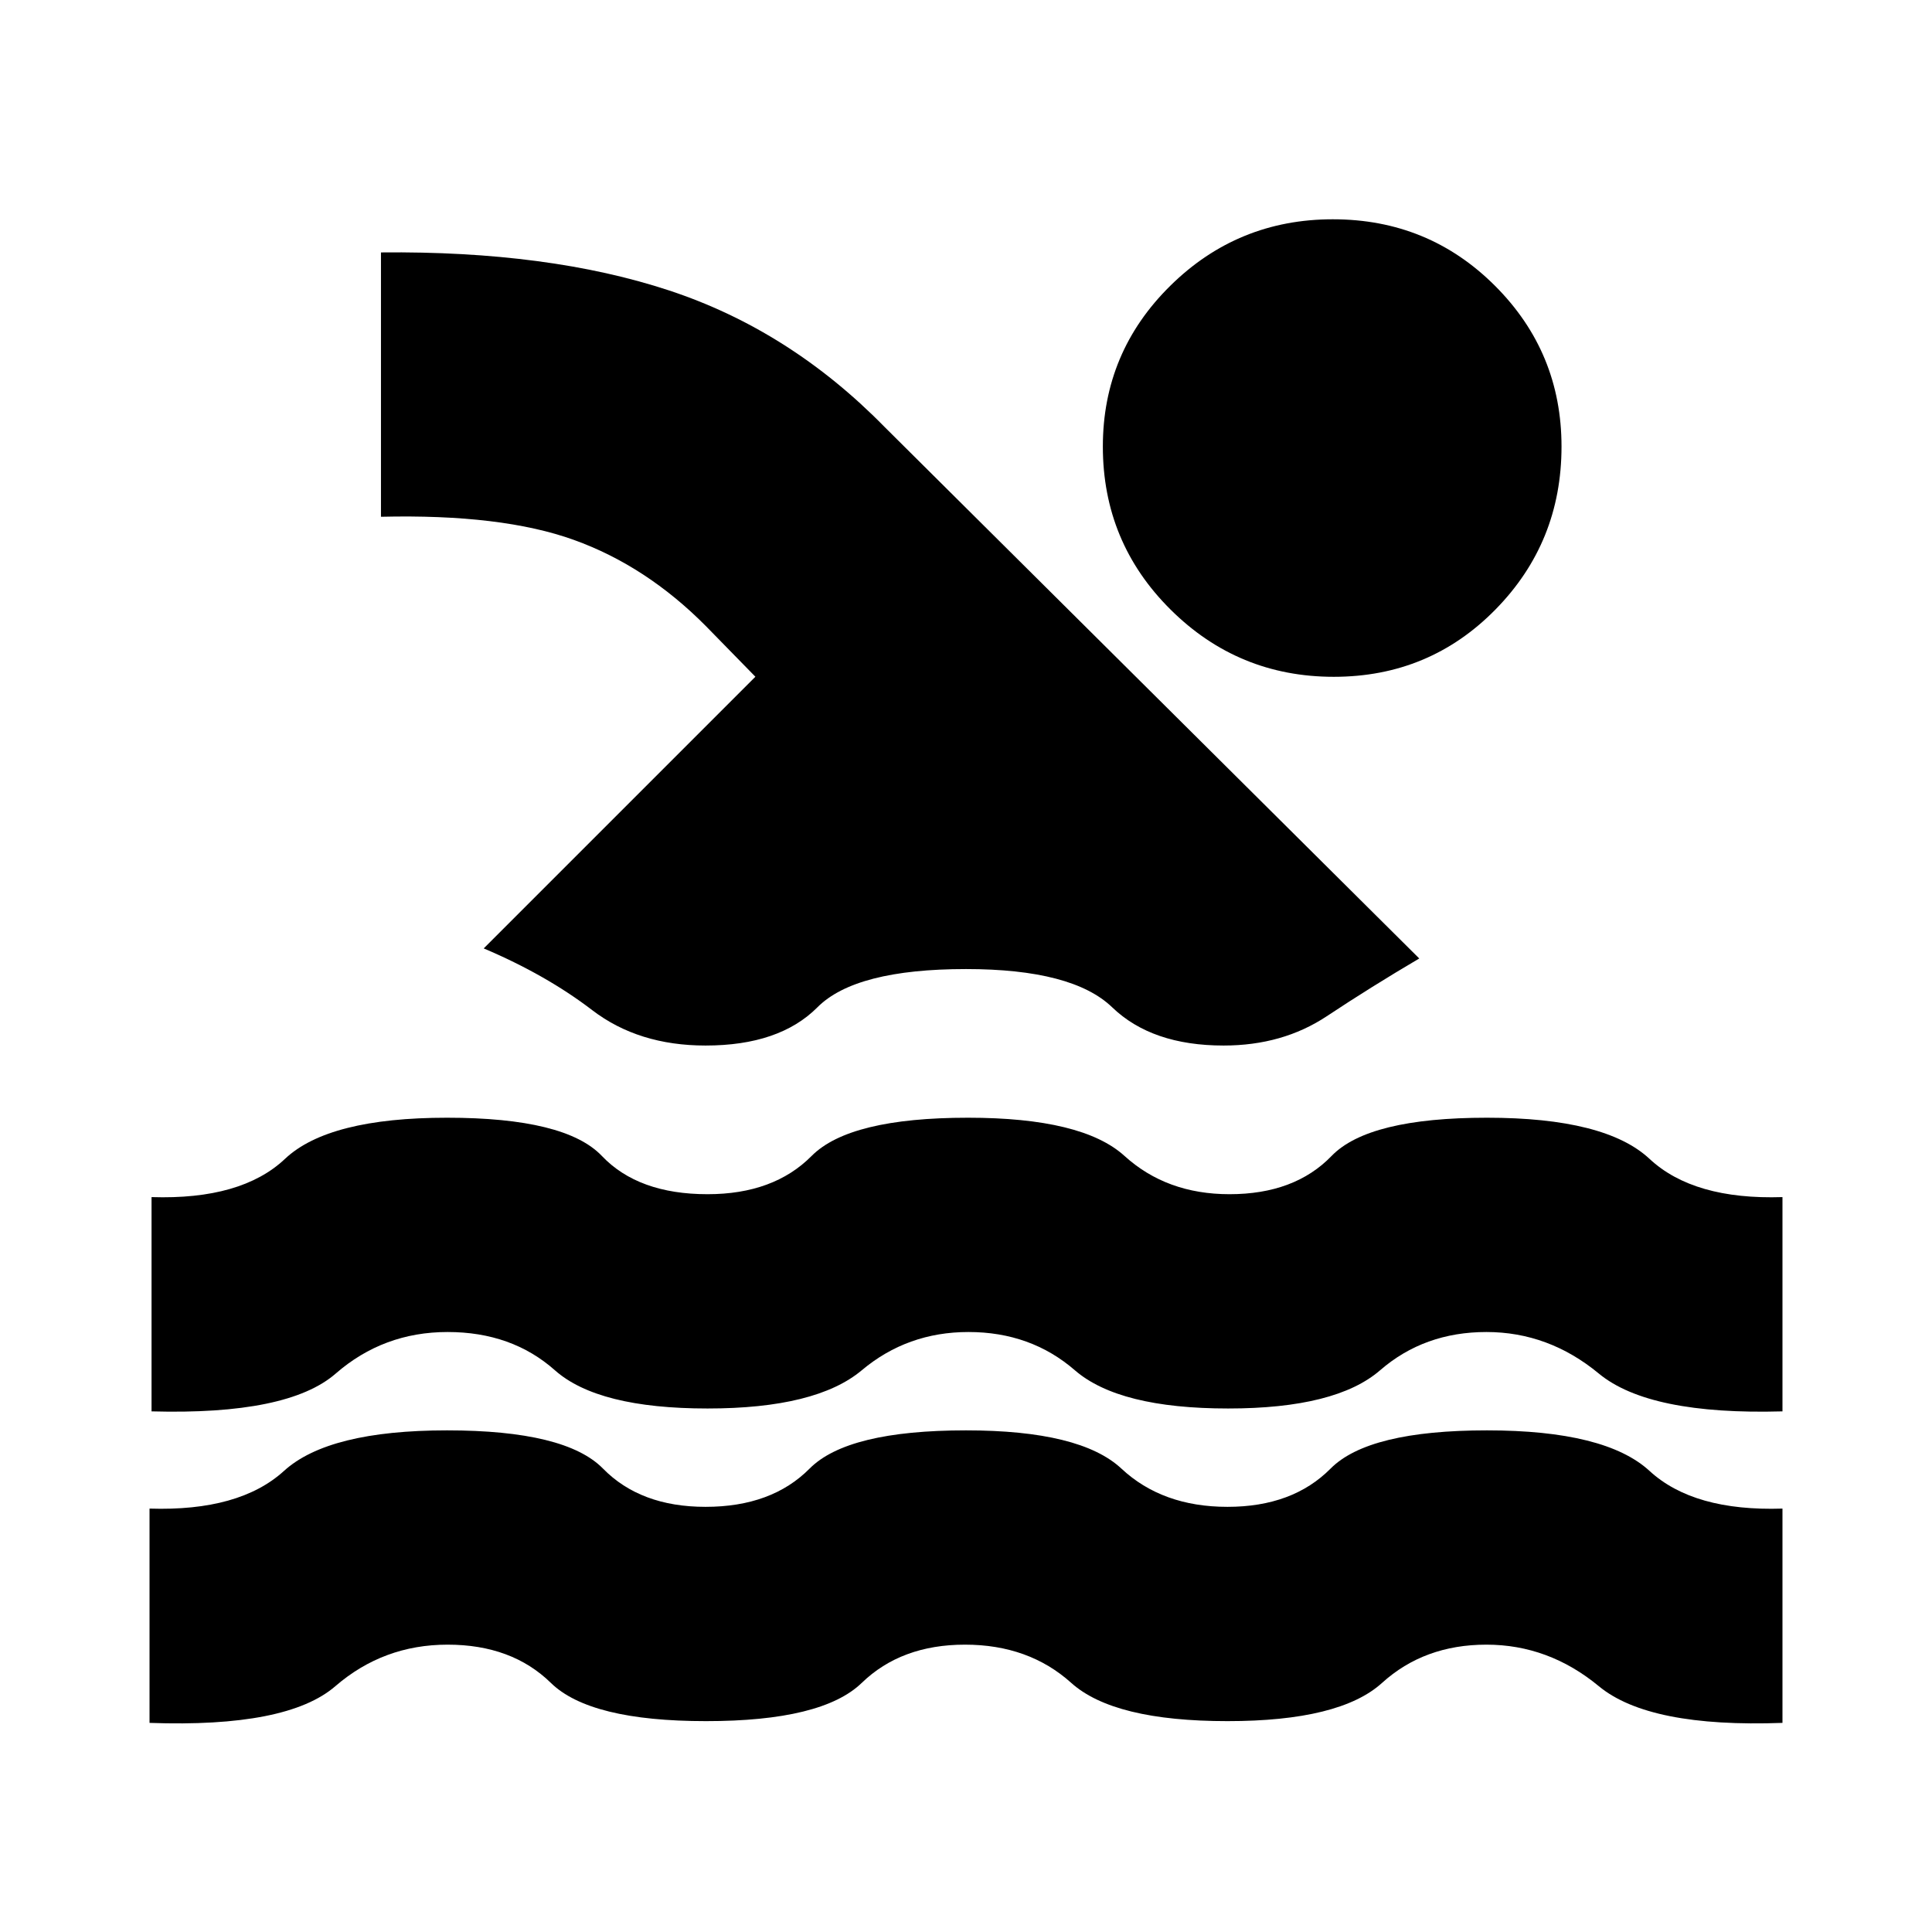 <svg xmlns="http://www.w3.org/2000/svg" height="20" viewBox="0 -960 960 960" width="20"><path d="M74.3-103.91v-106.48q44.66 1.43 66.81-18.72 22.15-20.15 81.02-20.15t77.5 19q18.63 19 50.94 19 32.86 0 51.71-19t77.72-19q56.87 0 77.22 19t52.71 19q32.37 0 51.22-19t77.72-19q58.87 0 80.77 20.15t66.06 18.72v106.48q-66.27 2.43-91.24-18.22-24.98-20.65-55.87-20.65-30.89 0-51.85 19-20.95 19-76.81 19-56.5 0-77.63-19-21.13-19-52.8-19-31.67 0-51.3 19-19.63 19-77.35 19t-77.13-19q-19.42-19-51.31-19t-55.79 20.65q-23.9 20.65-92.32 18.22Zm1-154.79v-106.47q44.66 1.43 66.31-19 21.65-20.44 80.52-20.44t76.94 19q18.07 19 52.5 19 32.86 0 51.71-19t77.72-19q56.87 0 77.78 19 20.92 19 52.15 19 32.37 0 50.72-19t77.22-19q58.87 0 80.77 20.44 21.9 20.43 66.06 19v106.47q-66.27 1.87-91.24-18.78-24.98-20.65-55.87-20.65-30.89 0-52.81 19-21.91 19-75.52 19-54.26 0-76.17-19-21.92-19-52.87-19-30.35 0-53 19t-76.65 19q-54.44 0-75.85-19-21.42-19-53.31-19t-55.6 20.65q-23.7 20.65-91.51 18.78Zm165.05-230.04 135-135-24.65-25.21q-29.61-29.84-65.53-42.77-35.91-12.93-95.87-11.5v-131.35q83.29-.86 143.22 18.91 59.92 19.77 106.96 67.75l265.74 264.17q-24 14.13-45.96 28.7-21.96 14.56-51.26 14.56-35.65 0-55.37-19t-72.63-19q-54.91 0-73.83 19-18.91 19-55.6 19-33.31 0-56.27-17.56-22.95-17.57-53.95-30.7Zm421.95-362.3q47.48 0 80.55 33.04 33.06 33.04 33.06 79.89 0 47.57-32.84 80.99-32.84 33.42-80.32 33.42-47.49 0-81.12-33.42T548-738.11q0-46.85 33.51-79.89 33.5-33.04 80.79-33.04Z"/></svg>